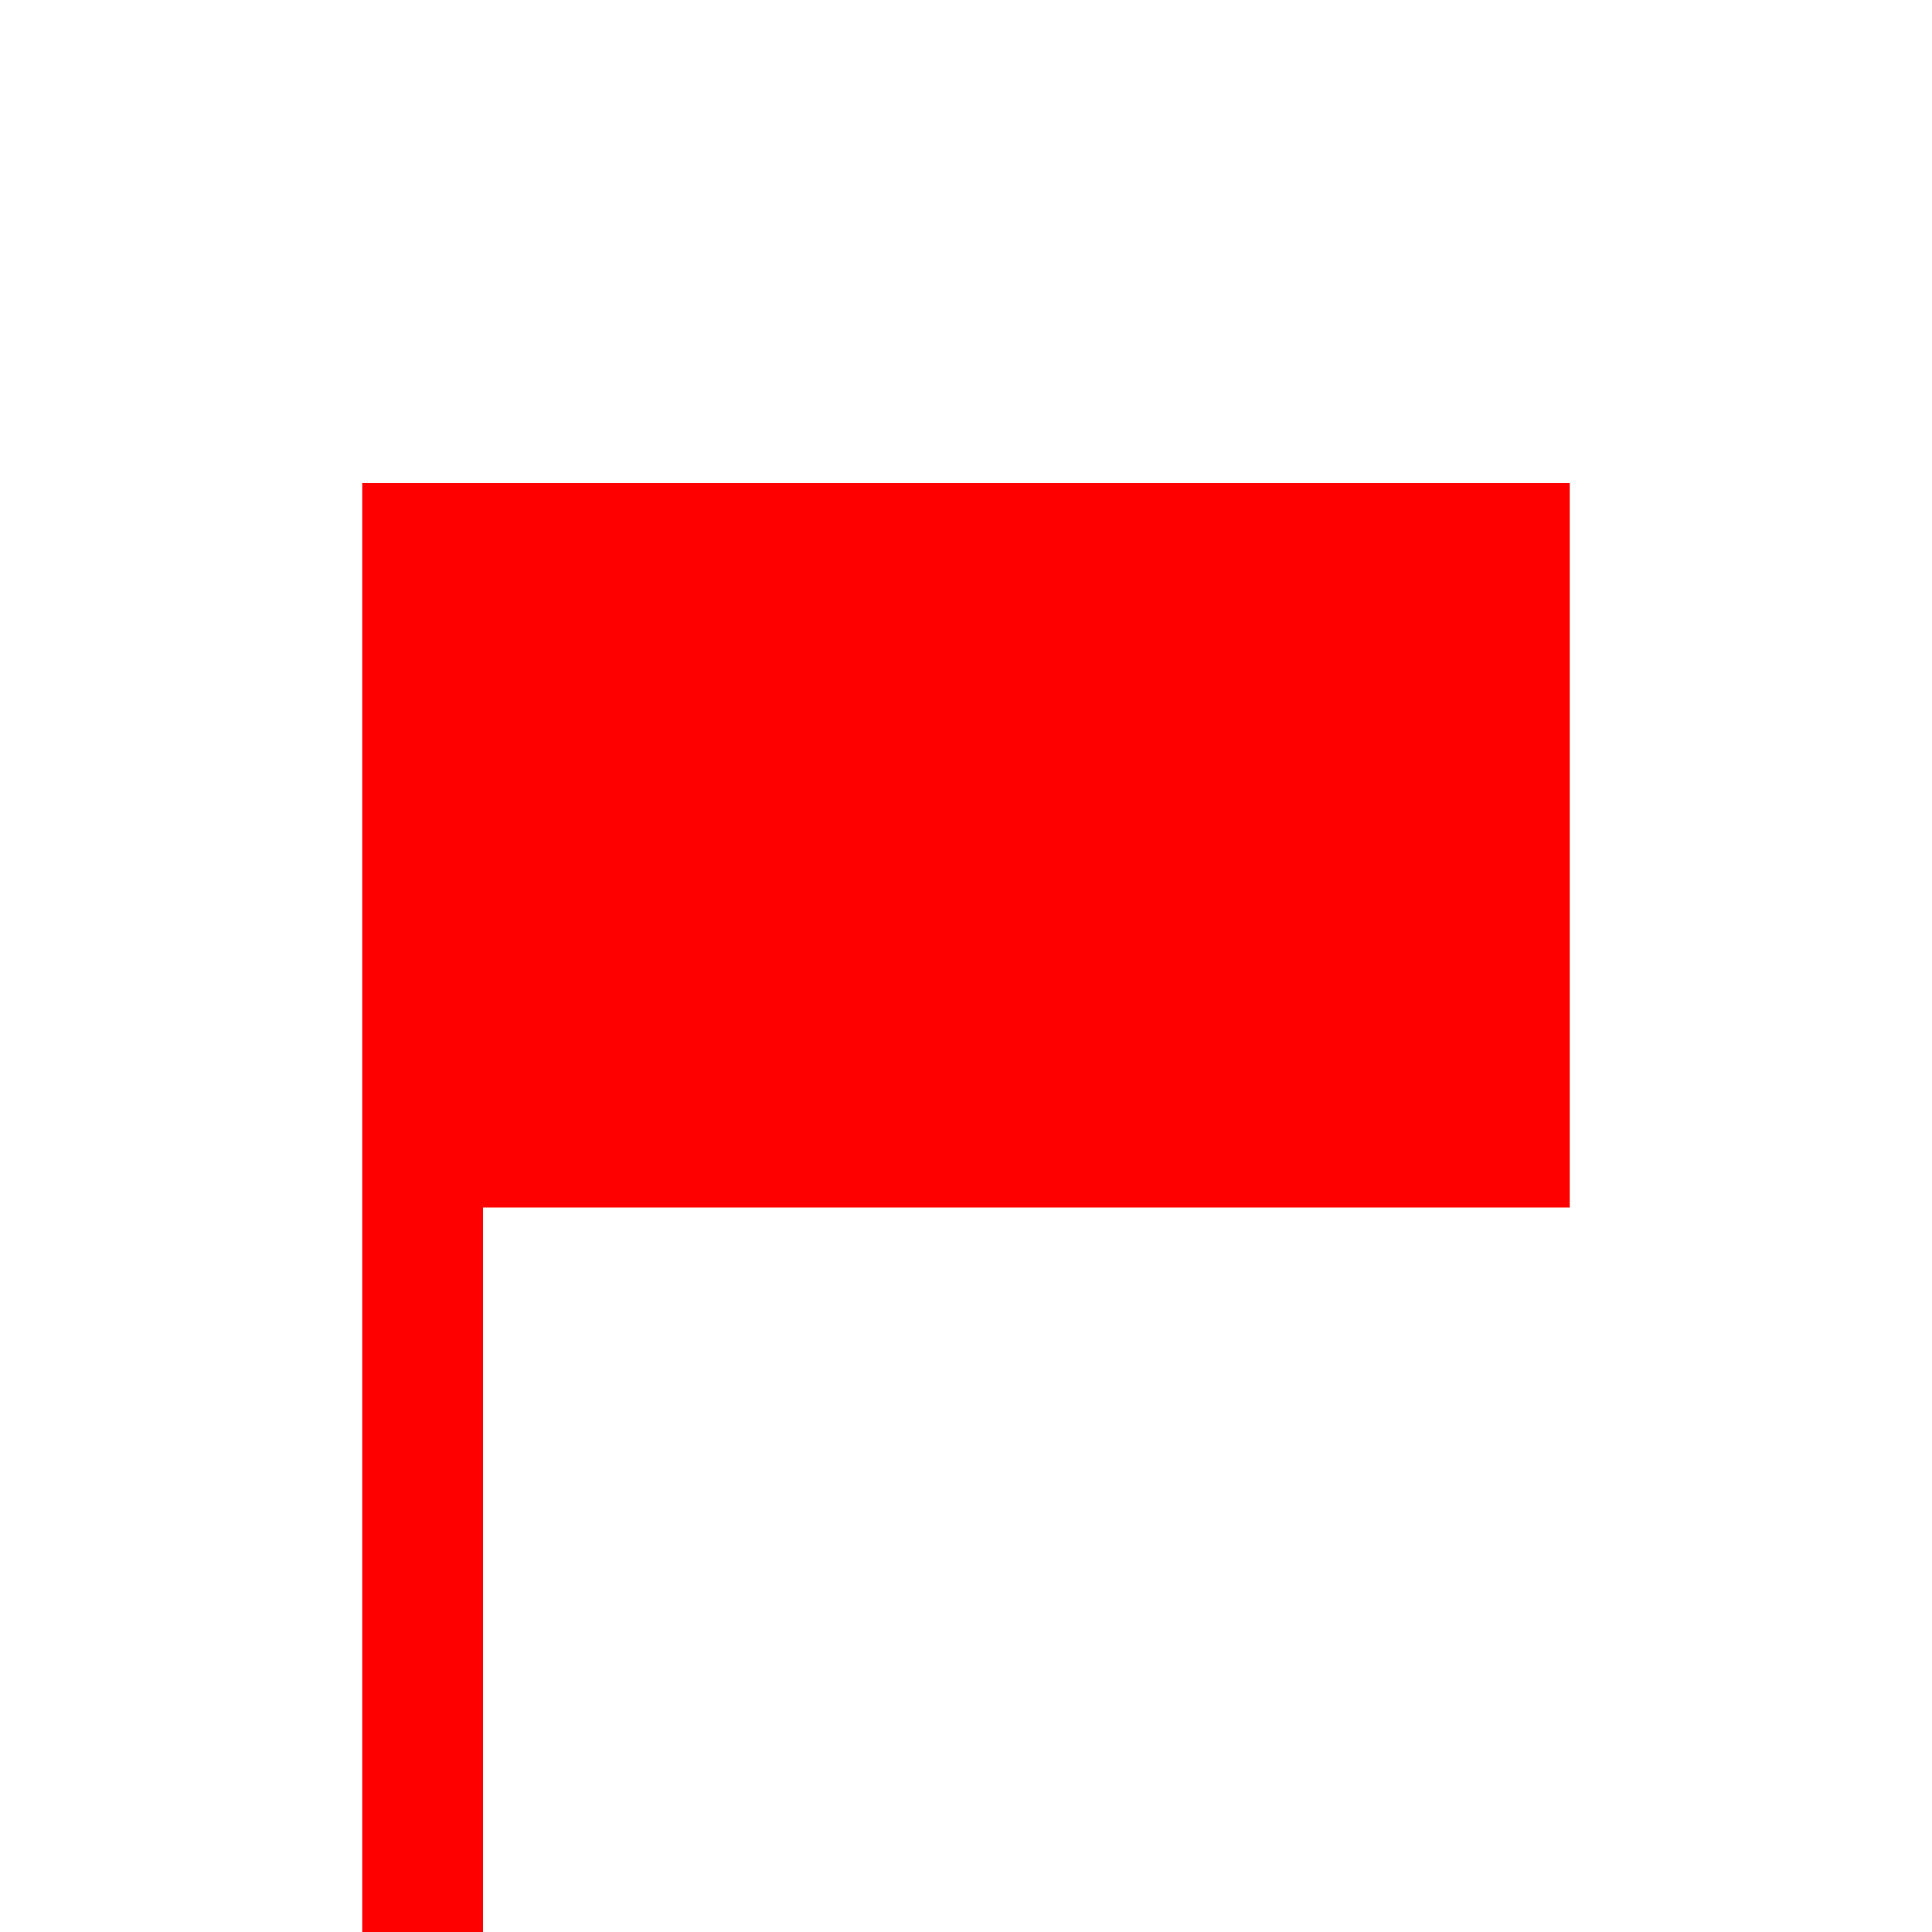 <svg width="16" height="16" viewBox="0 0 16 16" fill="none" xmlns="http://www.w3.org/2000/svg">
<path d="M3.5 4.5V9.5L12.5 9.5V4.5H3.5Z" fill="#FF0000"/>
<path d="M3.5 16V4.5L12.5 4.5V9.5L3.5 9.5" stroke="#FF0000"/>
</svg>
